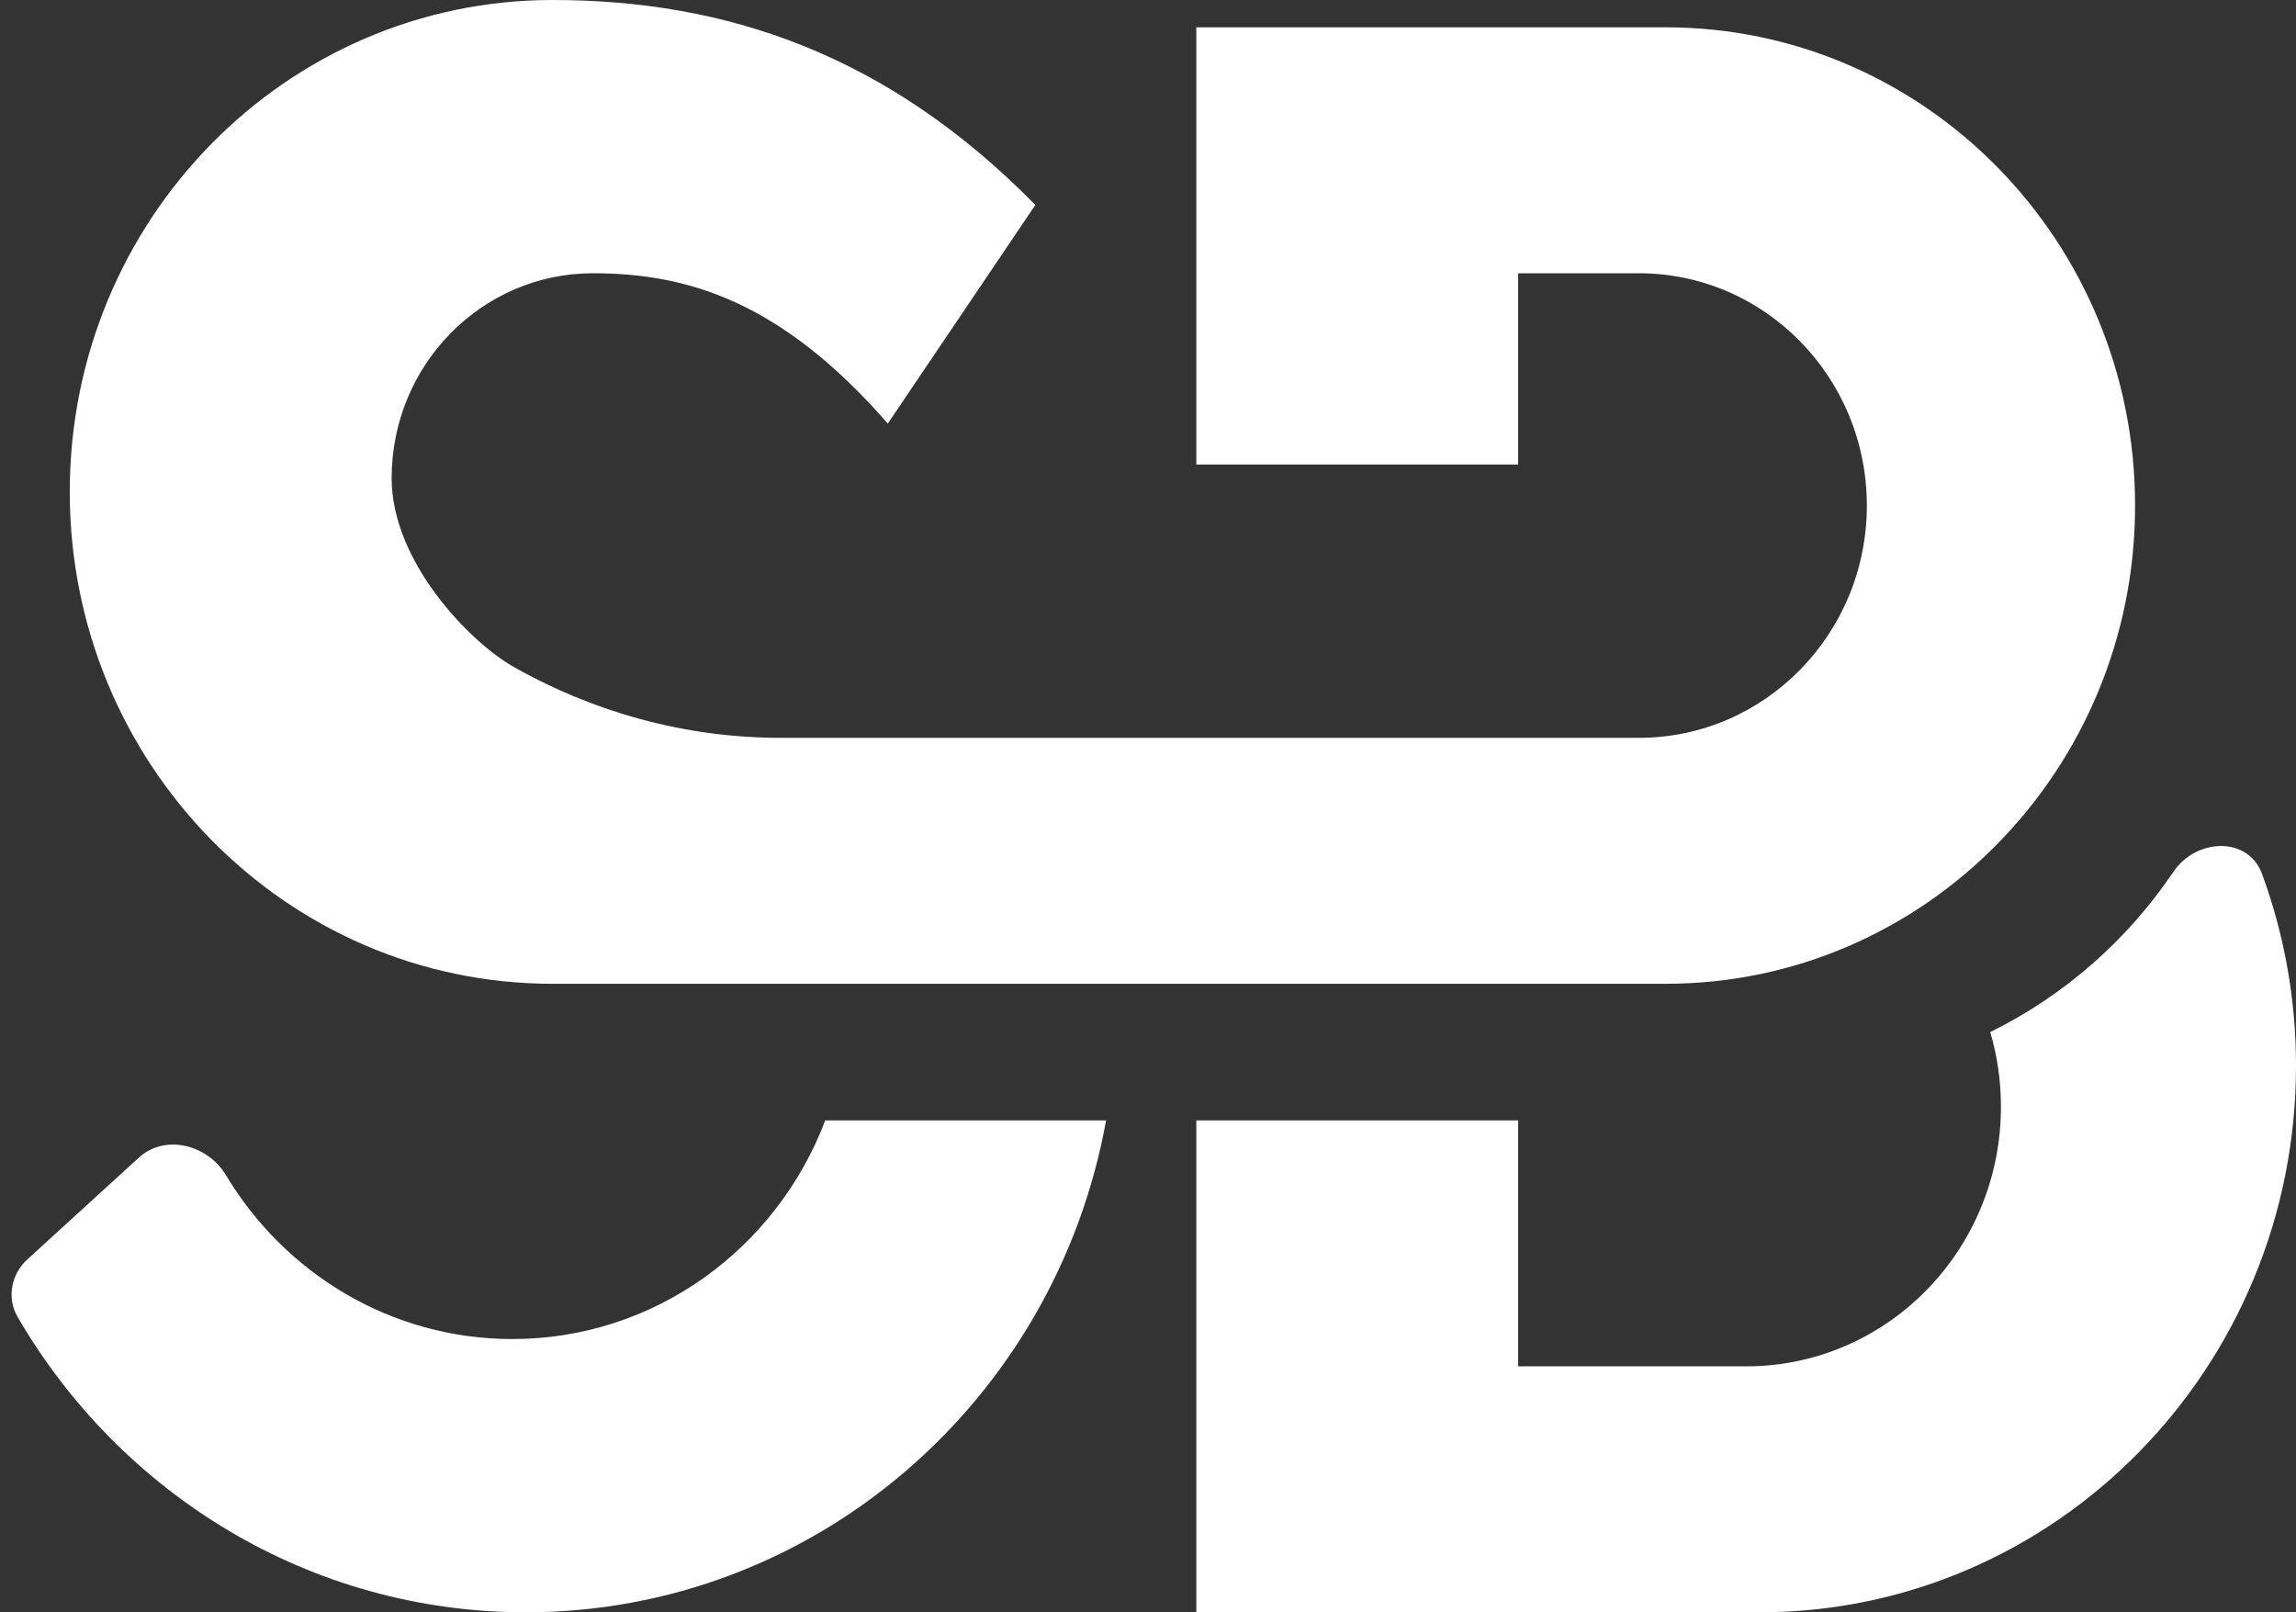 <svg width="47" height="33" viewBox="0 0 47 33" fill="none" xmlns="http://www.w3.org/2000/svg">
<rect x="0" y="0" width="47" height="33" fill="#333333" stroke="none"/>
<path d="M24.489 0.559V9.508H31.077V5.593H33.548C36.126 5.593 38.215 7.722 38.215 10.348C38.215 12.973 36.126 15.102 33.548 15.102H15.978C13.508 15.102 11.586 14.263 10.488 13.634C9.632 13.144 8.017 11.508 8.017 9.788C8.017 7.471 9.861 5.593 12.135 5.593C14.056 5.593 15.978 6.153 18.174 8.669L21.194 4.195C18.174 1.119 14.88 1.05099e-05 11.311 0C5.853 0 1.428 4.508 1.428 10.068C1.428 15.628 5.853 20.136 11.311 20.136H15.978H34.097C39.404 20.136 43.706 15.753 43.706 10.348C43.706 4.942 39.404 0.559 34.097 0.559H24.489Z" fill="white"/>
<path d="M24.489 33H36.019C42.084 33 47 27.992 47 21.814C47 20.432 46.754 19.108 46.304 17.886C46.019 17.11 44.955 17.156 44.492 17.842C43.548 19.242 42.255 20.379 40.741 21.124C40.884 21.608 40.96 22.121 40.96 22.652C40.96 25.587 38.625 27.966 35.744 27.966H31.077V22.932H24.489V33Z" fill="white"/>
<path d="M10.762 33C16.683 33 21.61 28.66 22.642 22.932H21.743H16.893C15.901 25.55 13.407 27.407 10.488 27.407C8.005 27.407 5.829 26.063 4.624 24.051C4.252 23.43 3.38 23.203 2.845 23.692L0.559 25.778C0.228 26.08 0.135 26.567 0.36 26.954C2.463 30.573 6.334 33 10.762 33Z" fill="white"/>
</svg>
